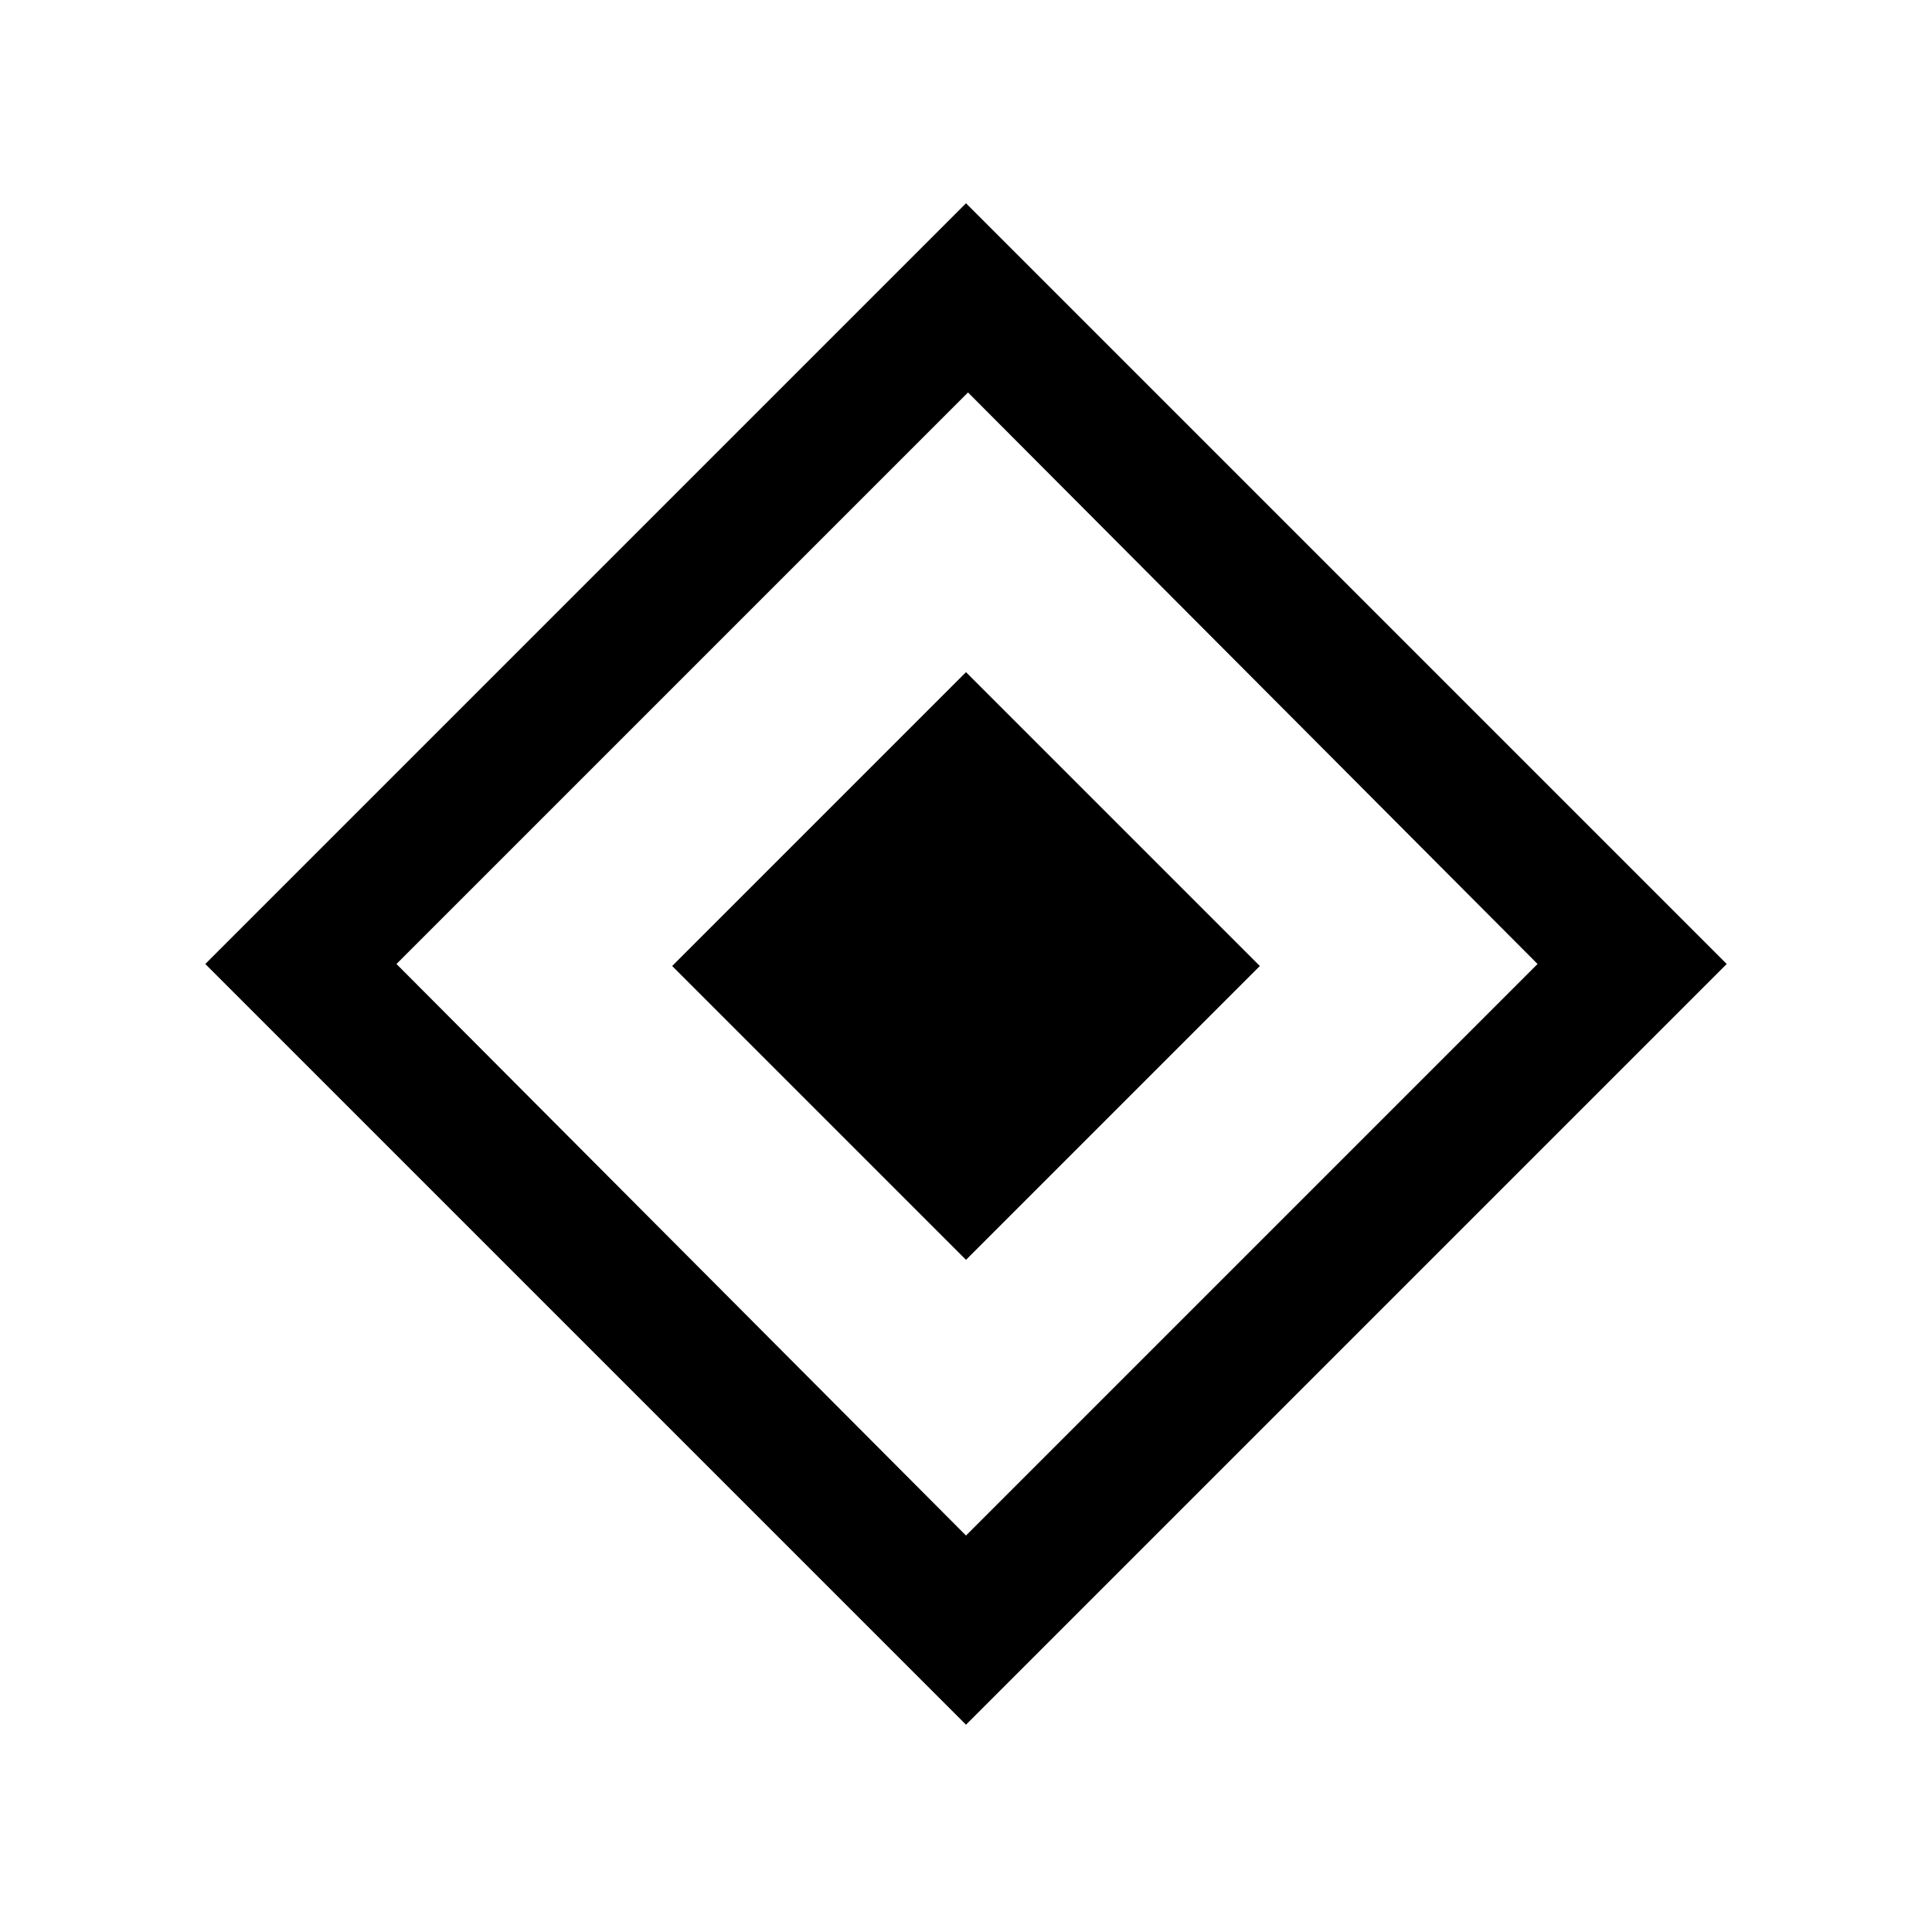 <svg xmlns="http://www.w3.org/2000/svg" height="20" viewBox="0 -960 960 960" width="20"><path d="M480-334 334-480l146-146 146 146-146 146Zm0 231L102-481l378-378 378 378-378 378Zm0-94 284-284-283-284-284 284 283 284Z"/></svg>
